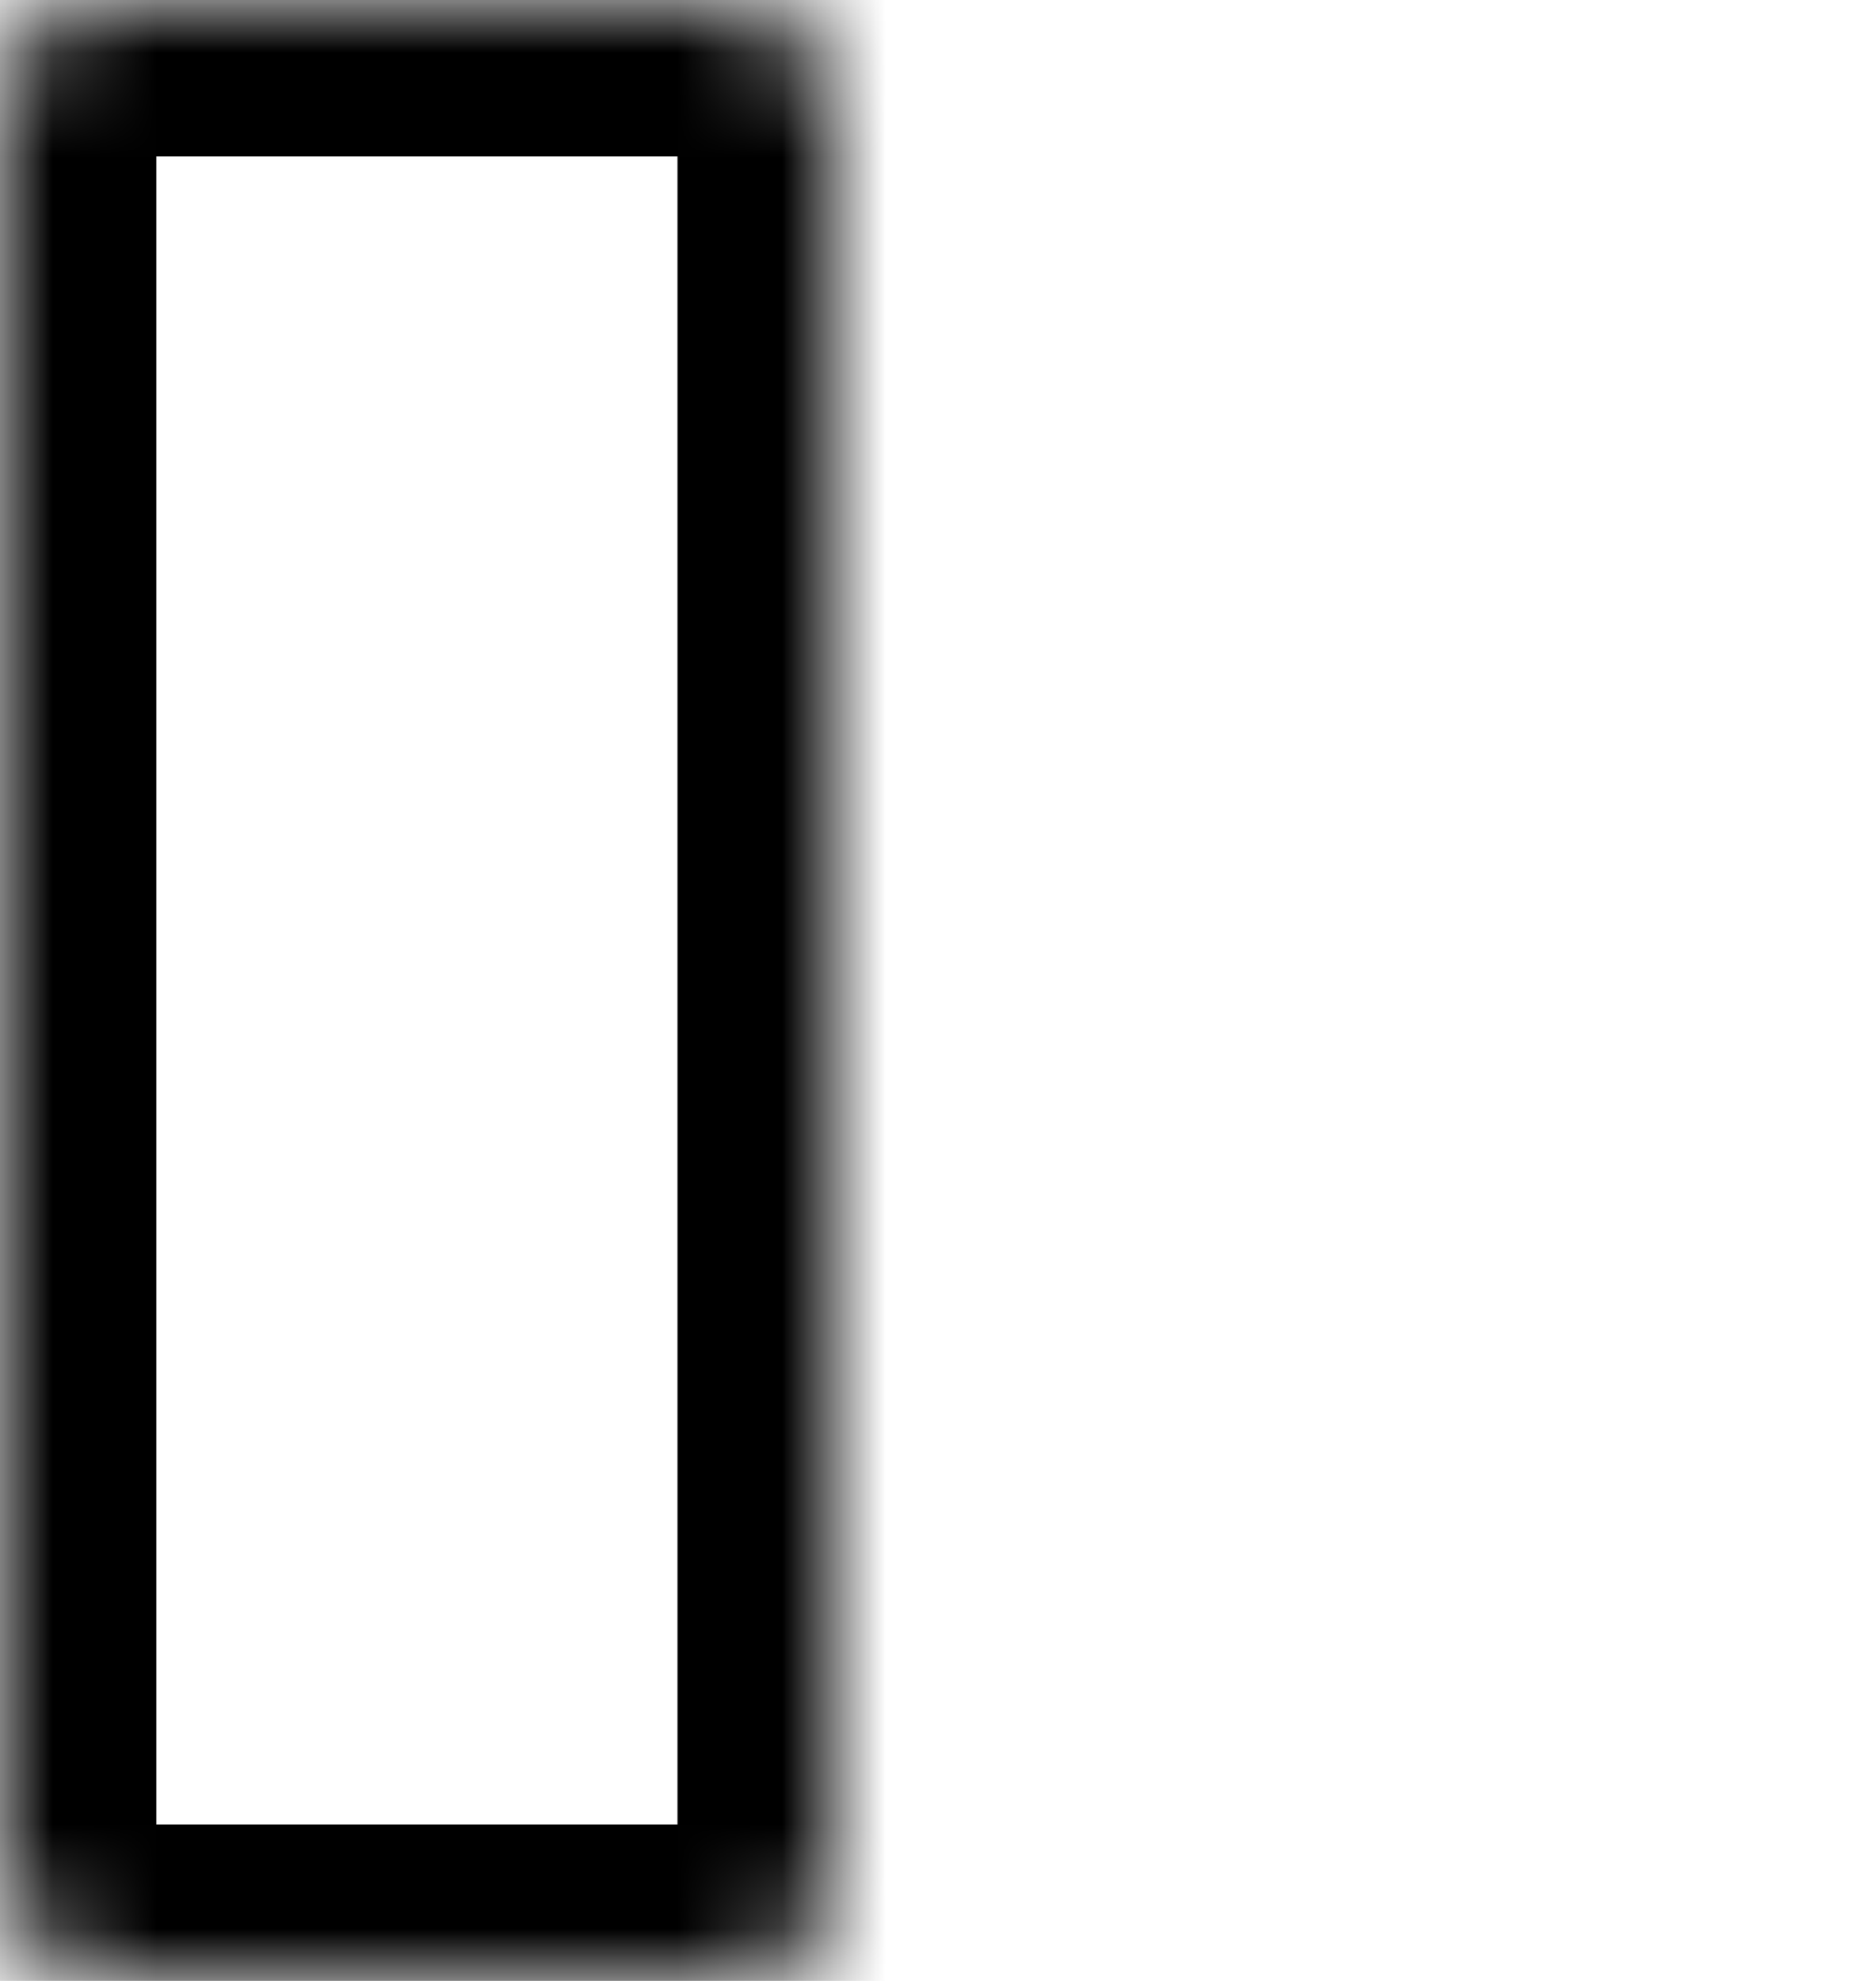<svg width="18" height="19" viewBox="0 0 18 19" fill="none" xmlns="http://www.w3.org/2000/svg">
<mask id="path-1-inside-1_524_6" fill="white">
<rect width="8" height="19" rx="1"/>
</mask>
<rect width="8" height="19" rx="1" stroke="black" stroke-width="3" mask="url(#path-1-inside-1_524_6)"/>
<mask id="path-2-inside-2_524_6" fill="white">
<rect x="10" width="8" height="19" rx="1"/>
</mask>
<rect x="10" width="8" height="19" rx="1" stroke="black" stroke-width="3" mask="url(#path-2-inside-2_524_6)"/>
</svg>
